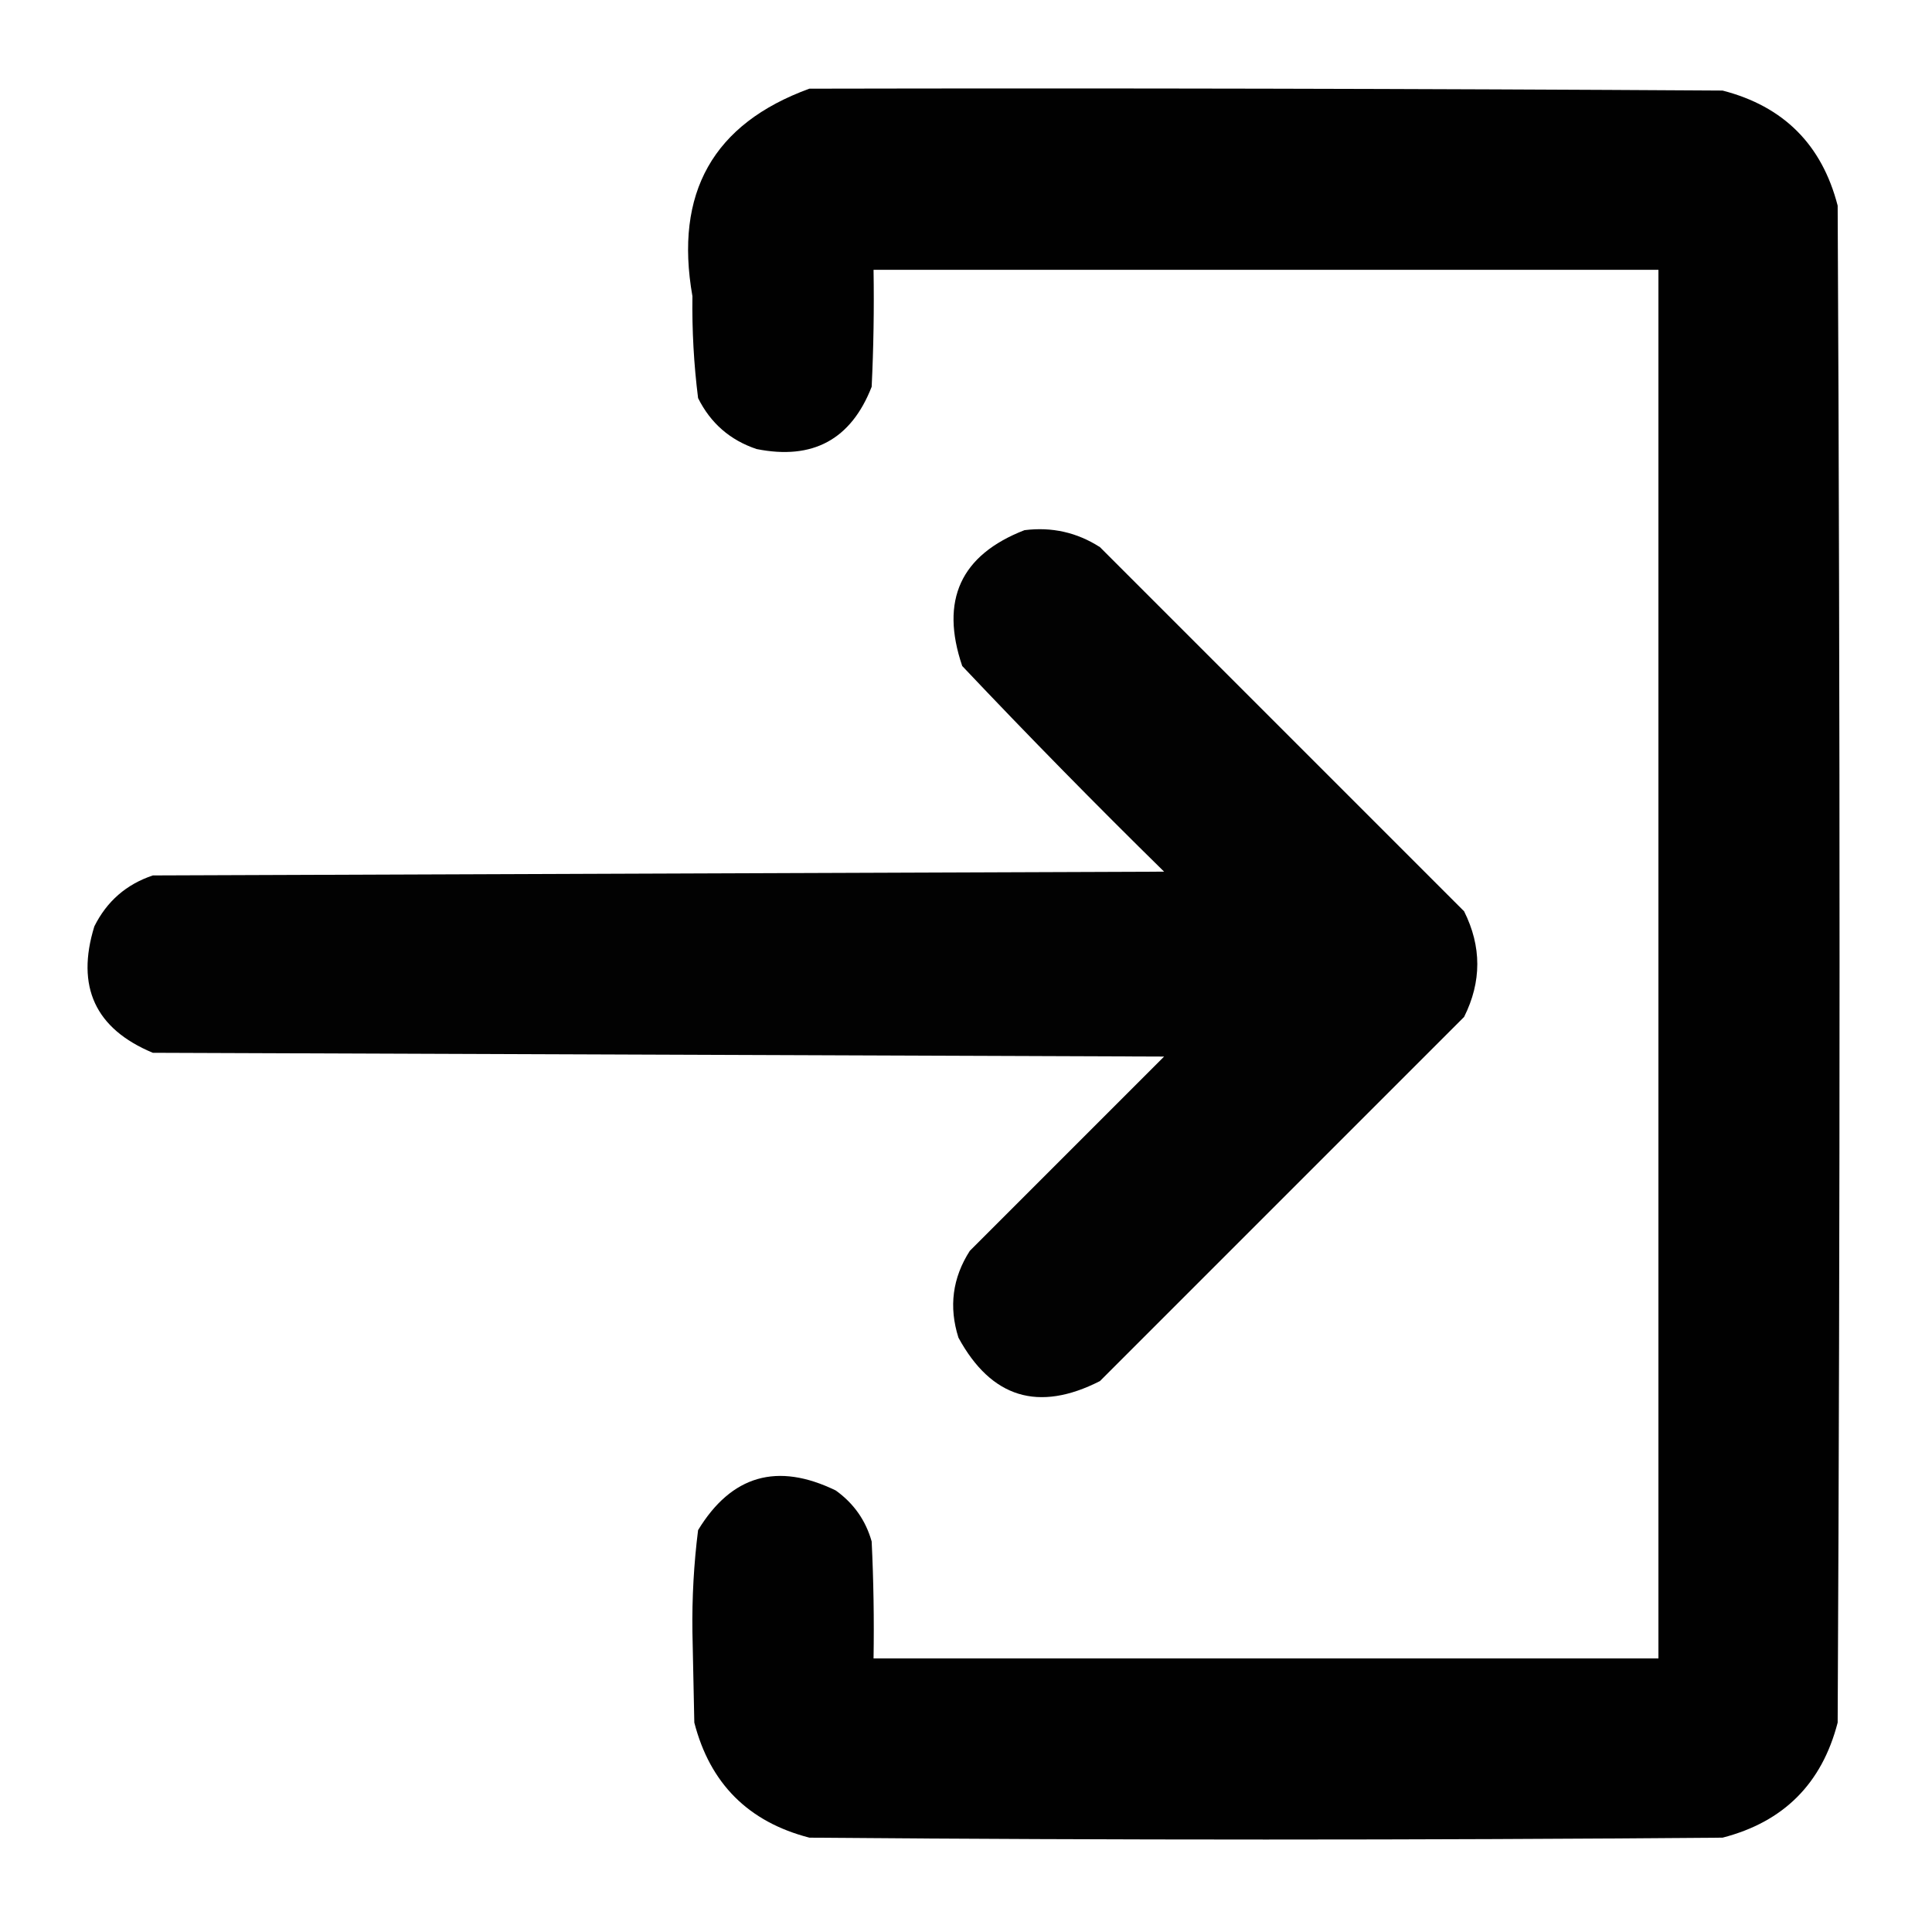 <?xml version="1.0" encoding="UTF-8"?>
<!DOCTYPE svg PUBLIC "-//W3C//DTD SVG 1.1//EN" "http://www.w3.org/Graphics/SVG/1.1/DTD/svg11.dtd">
<svg xmlns="http://www.w3.org/2000/svg" version="1.1" width="512px" height="512px" style="shape-rendering:geometricPrecision; text-rendering:geometricPrecision; image-rendering:optimizeQuality; fill-rule:evenodd; clip-rule:evenodd" xmlns:xlink="http://www.w3.org/1999/xlink">
<g><path style="opacity:0.996" fill="#000000" d="M 214.5,23.5 C 295.167,23.333 375.834,23.5 456.5,24C 472.667,28.167 482.833,38.333 487,54.5C 487.667,188.5 487.667,322.5 487,456.5C 482.833,472.667 472.667,482.833 456.5,487C 375.833,487.667 295.167,487.667 214.5,487C 198.333,482.833 188.167,472.667 184,456.5C 183.833,448.5 183.667,440.5 183.5,432.5C 183.375,423.429 183.875,414.429 185,405.5C 193.843,390.955 206.009,387.455 221.5,395C 226.252,398.414 229.419,402.914 231,408.5C 231.5,418.828 231.666,429.161 231.5,439.5C 300.833,439.5 370.167,439.5 439.5,439.5C 439.5,316.833 439.5,194.167 439.5,71.5C 370.167,71.5 300.833,71.5 231.5,71.5C 231.666,81.839 231.5,92.172 231,102.5C 225.543,116.482 215.376,121.982 200.5,119C 193.481,116.649 188.314,112.149 185,105.5C 183.875,96.571 183.375,87.571 183.5,78.5C 178.671,51.119 189.005,32.786 214.5,23.5 Z"/></g>
<g><path style="opacity:0.989" fill="#000000" d="M 271.5,140.5 C 278.759,139.593 285.426,141.093 291.5,145C 323.667,177.167 355.833,209.333 388,241.5C 392.667,250.833 392.667,260.167 388,269.5C 355.833,301.667 323.667,333.833 291.5,366C 275.202,374.303 262.702,370.47 254,354.5C 251.408,346.336 252.408,338.669 257,331.5C 274.167,314.333 291.333,297.167 308.5,280C 219.167,279.667 129.833,279.333 40.5,279C 25.242,272.644 20.075,261.477 25,245.5C 28.314,238.851 33.481,234.351 40.5,232C 129.833,231.667 219.167,231.333 308.5,231C 290.305,213.138 272.471,194.972 255,176.5C 249.073,159.073 254.573,147.073 271.5,140.5 Z"/></g>
</svg>
